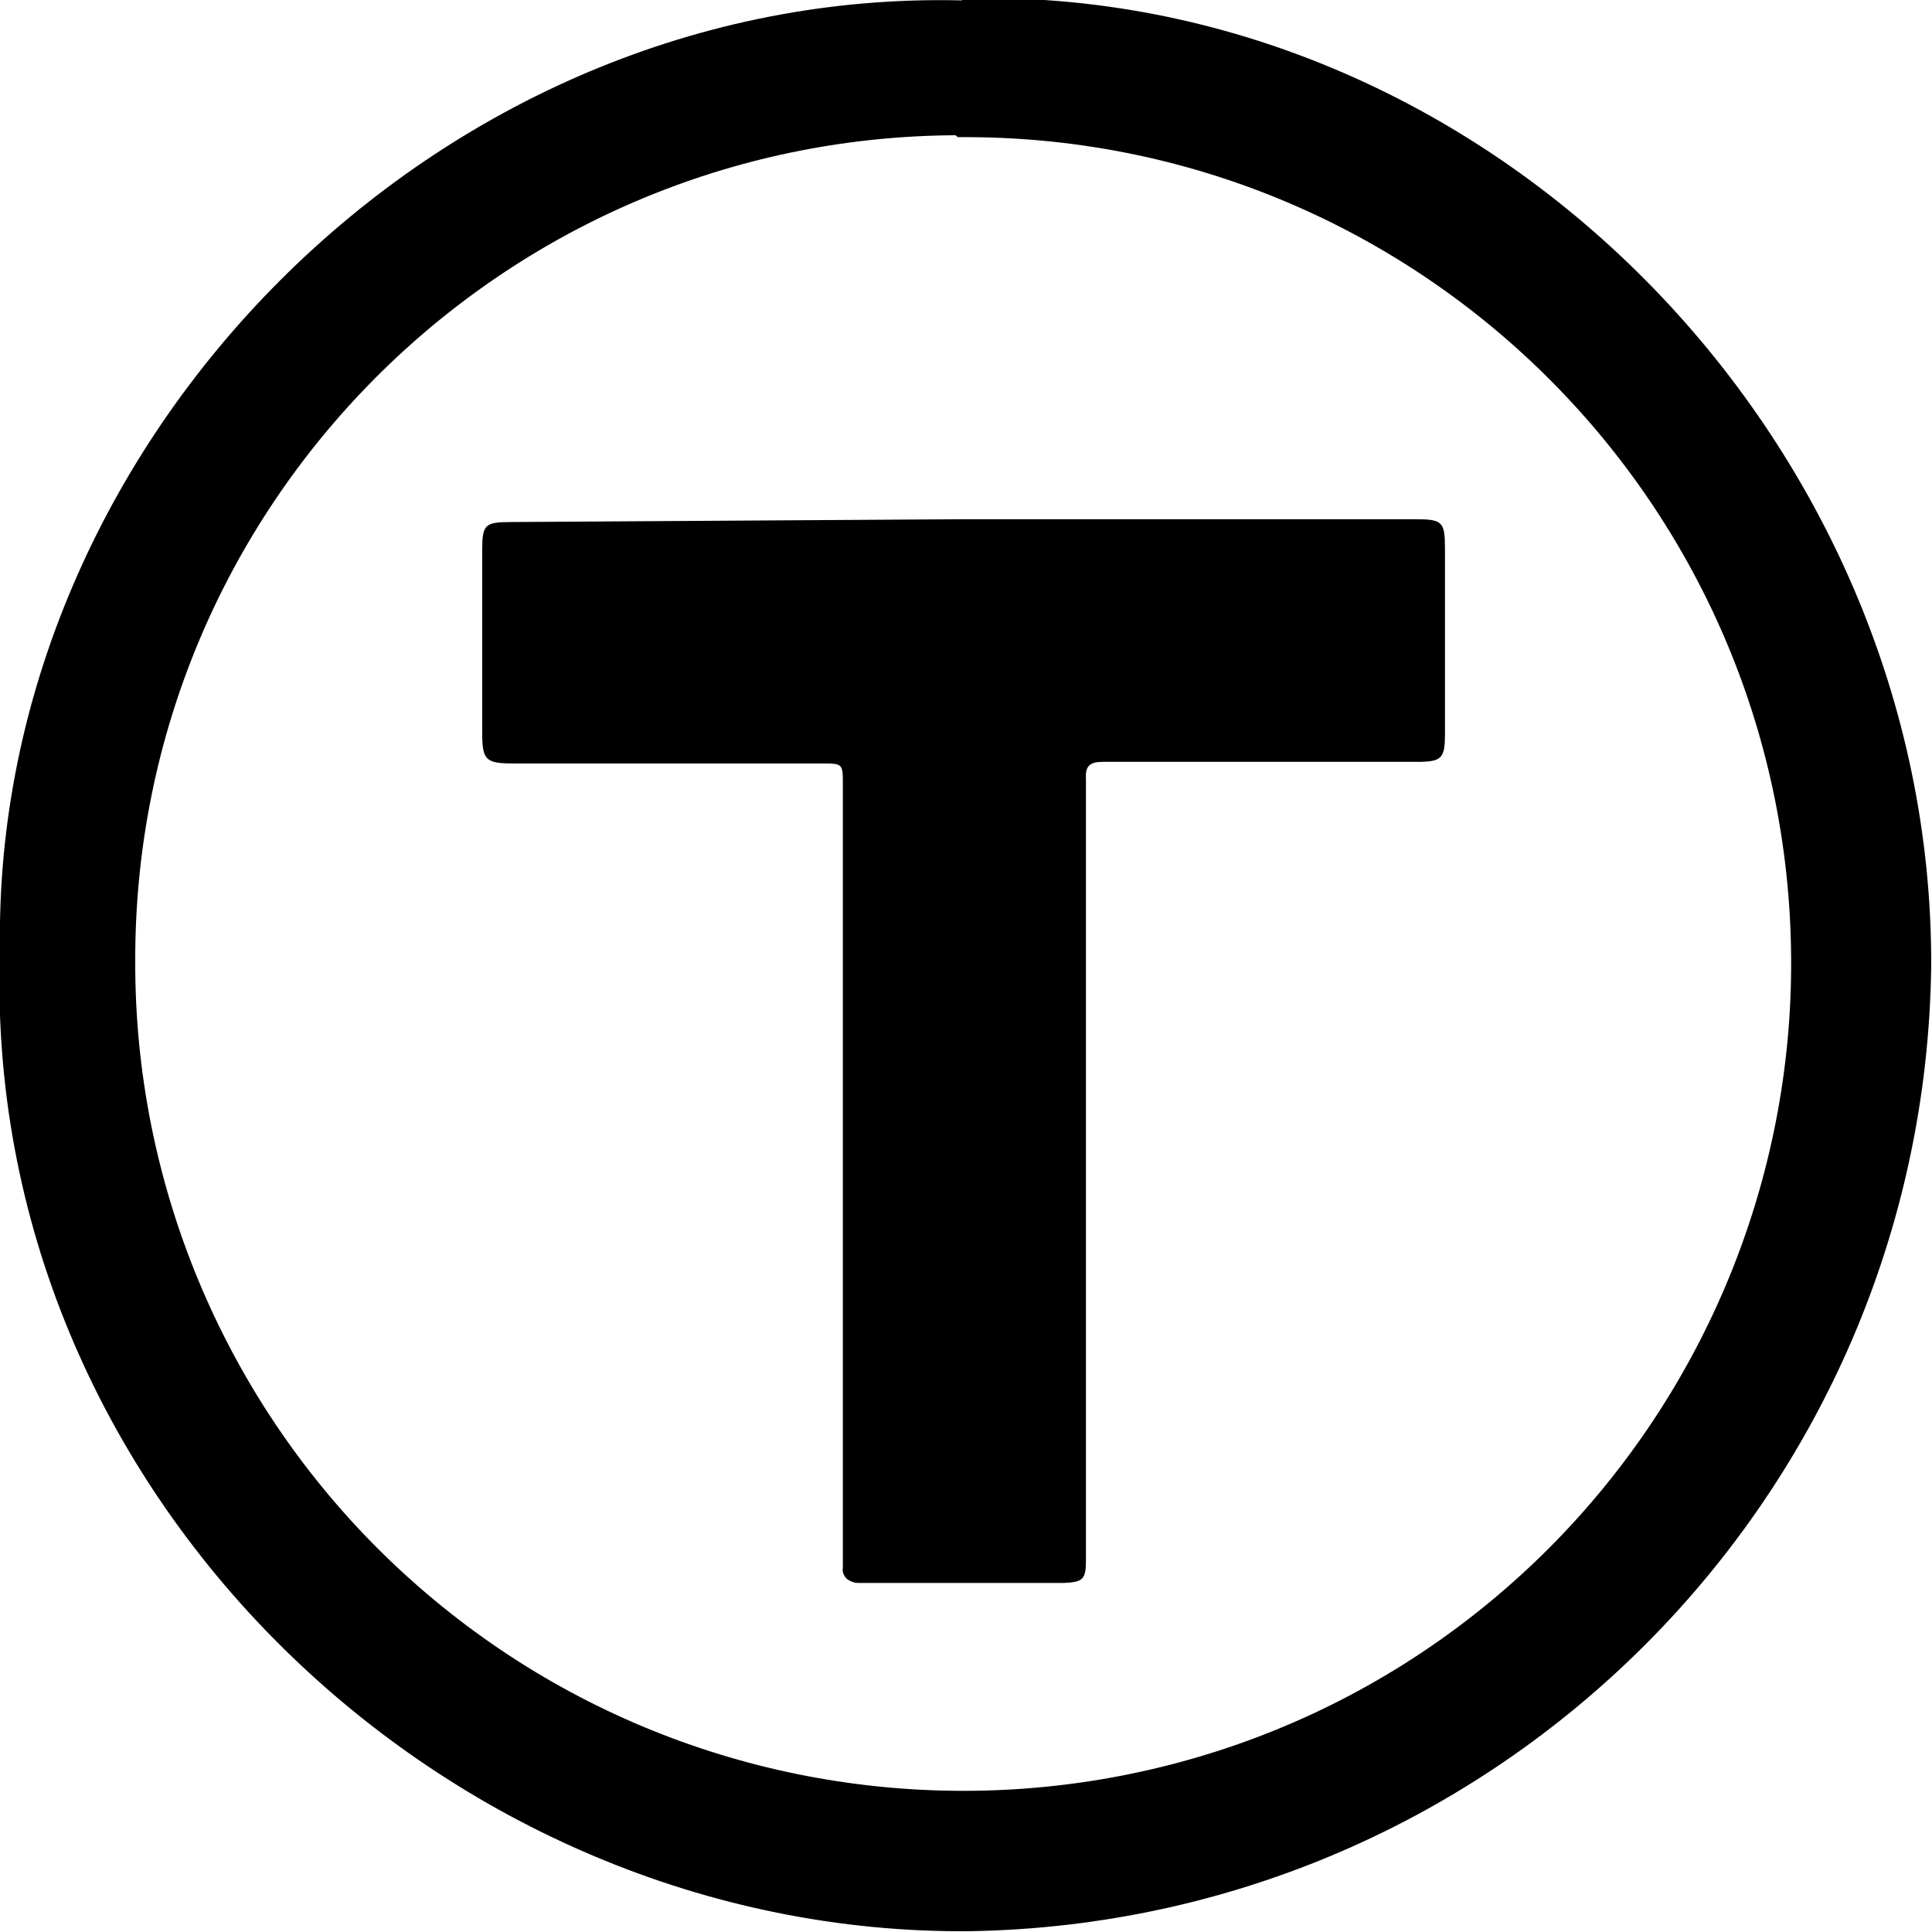 <svg viewBox="0 0 24 24" xmlns="http://www.w3.org/2000/svg"><path d="M11.95.005C5.42-.155-.1 5.485 0 11.8c-.24 6.75 5.537 12.25 12.05 12.19 6.56-.11 11.85-5.41 11.94-11.98C24.02 5.46 18.49-.2 11.94-.02Zm-.05 1.7v-.001c5.67-.05 10.31 4.51 10.35 10.19 .02 2.74-1.06 5.38-3 7.33v0c-4.01 4.02-10.51 4.03-14.54.03 -1.95-1.94-3.04-4.58-3.03-7.32C1.67 6.29 6.23 1.71 11.87 1.68Zm-5.55 4.78c-.33 0-.36.03-.36.36v2.248c0 .35.04.391.39.391h3.82c.27 0 .27 0 .27.26v9.73 0c-.01.05.01.1.05.14 .04.03.09.05.14.05h2.55c.24-.01.28-.04.28-.28v-9.32c0-.13 0-.24 0-.39 -.01-.16.05-.21.21-.21h3.9c.31 0 .35-.04.35-.35V6.82c0-.34-.03-.37-.37-.37h-5.63Z"/></svg>